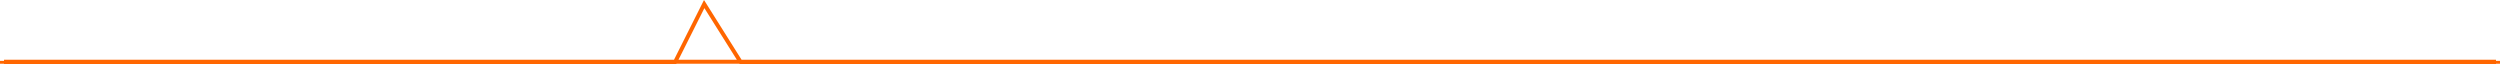 ﻿<?xml version="1.0" encoding="utf-8"?>
<svg version="1.1" xmlns:xlink="http://www.w3.org/1999/xlink" width="625px" height="16px" xmlns="http://www.w3.org/2000/svg">
  <g transform="matrix(1 0 0 1 -327 -94 )">
    <path d="M 327.5 109.434  C 327.5 109.434  327.5 109.724  327.5 109.724  C 327.5 109.724  495.665 109.724  495.665 109.724  C 495.665 109.724  503.049 95.017  503.049 95.017  C 503.049 95.017  512.297 109.724  512.297 109.724  C 512.297 109.724  951.5 109.724  951.5 109.724  C 951.5 109.724  951.5 109.434  951.5 109.434  C 951.5 109.434  327.5 109.434  327.5 109.434  Z " fill-rule="nonzero" fill="#ffffff" stroke="none" fill-opacity="0" />
    <path d="M 327 109.934  C 327 109.934  327 109.224  327 109.224  C 327 109.224  495.357 109.224  495.357 109.224  C 495.357 109.224  503 94  503 94  C 503 94  512.573 109.224  512.573 109.224  C 512.573 109.224  952 109.224  952 109.224  C 952 109.224  952 109.934  952 109.934  C 952 109.934  327 109.934  327 109.934  Z M 328 108.934  C 328 108.934  951 108.934  951 108.934  C 951 108.934  951 110.224  951 110.224  C 951 110.224  512.021 110.224  512.021 110.224  C 512.021 110.224  503.098 96.034  503.098 96.034  C 503.098 96.034  495.974 110.224  495.974 110.224  C 495.974 110.224  328 110.224  328 110.224  C 328 110.224  328 108.934  328 108.934  Z " fill-rule="nonzero" fill="#ff6600" stroke="none" />
  </g>
</svg>